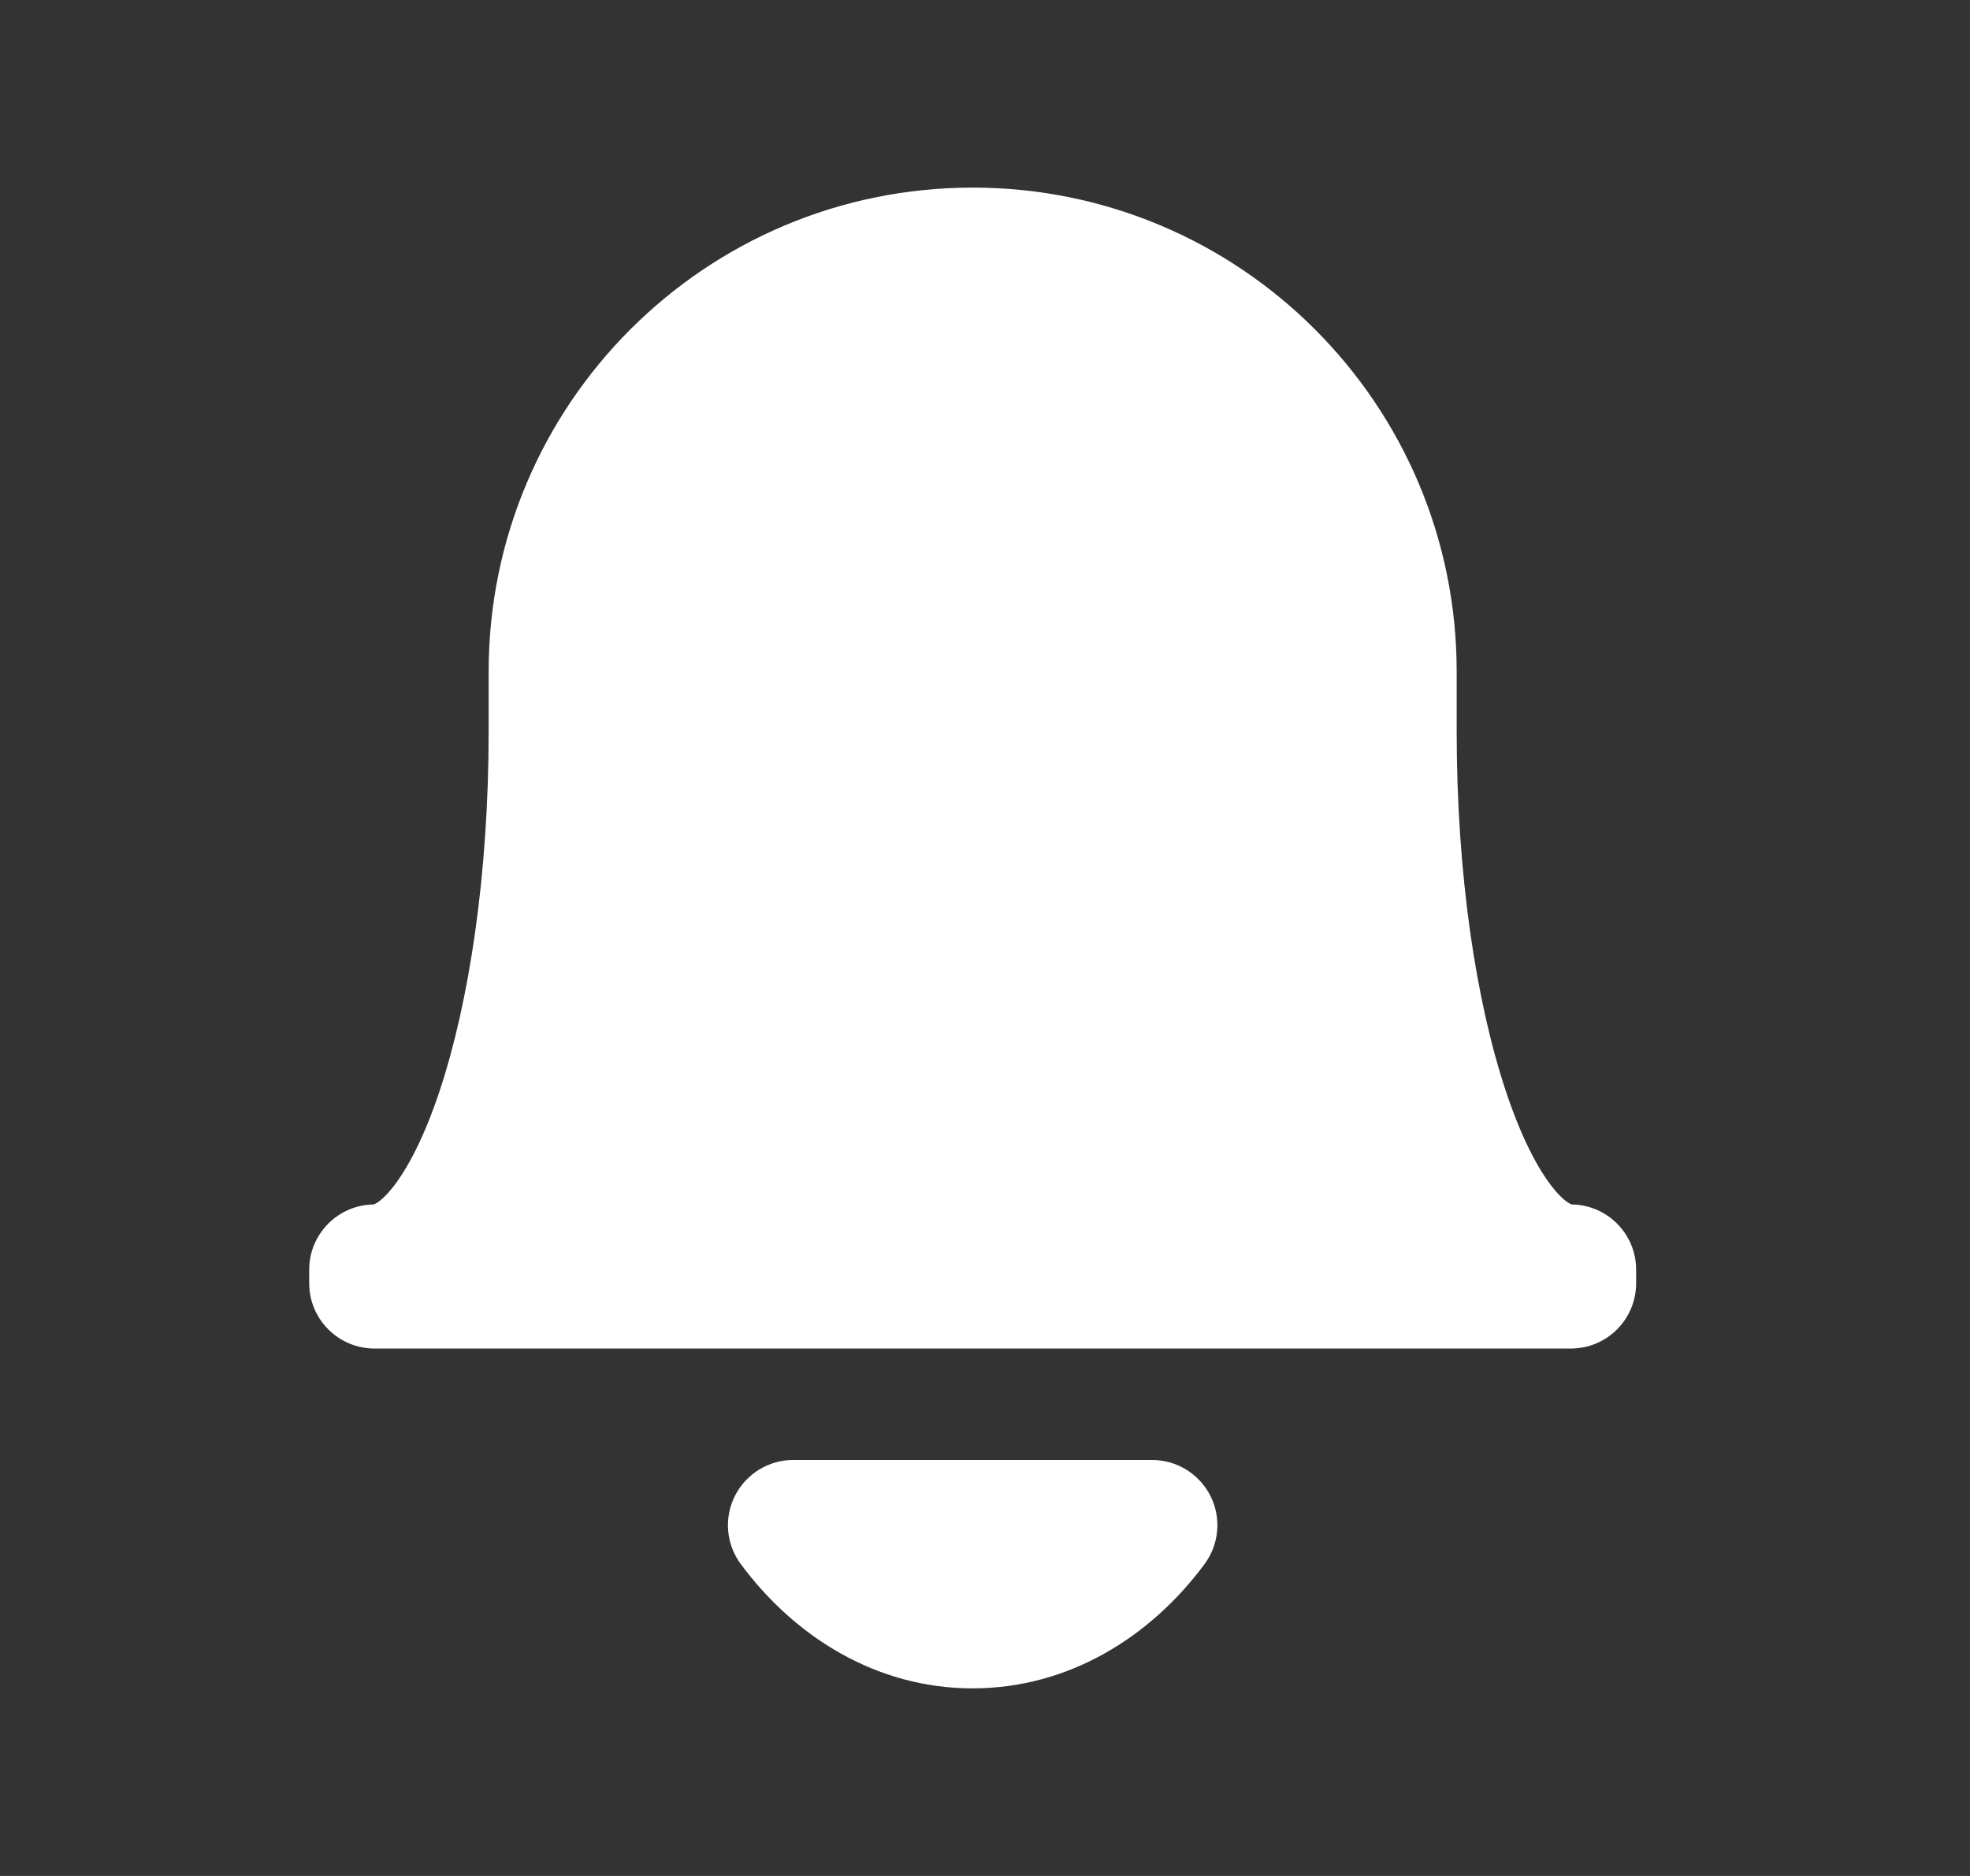 <svg width="21" height="20" viewBox="0 0 21 20" fill="none" xmlns="http://www.w3.org/2000/svg">
<rect x="0" y="0" width="21" height="20" fill="#333333" stroke="none"/>
<path fill-rule="evenodd" clip-rule="evenodd" d="M5.209 7.159C5.209 4.31 7.519 2 10.369 2C13.218 2 15.528 4.31 15.528 7.159V7.797C15.528 9.328 15.736 10.685 16.053 11.635C16.212 12.114 16.387 12.451 16.547 12.655C16.666 12.805 16.737 12.835 16.753 12.841C17.134 12.845 17.441 13.155 17.441 13.536V13.681C17.441 14.065 17.13 14.377 16.745 14.377H3.992C3.608 14.377 3.296 14.065 3.296 13.681V13.536C3.296 13.155 3.604 12.845 3.984 12.841C4.001 12.835 4.071 12.805 4.19 12.655C4.35 12.451 4.525 12.114 4.685 11.635C5.001 10.685 5.209 9.328 5.209 7.797V7.159ZM3.981 12.841L3.983 12.841L3.982 12.841L3.981 12.841Z" fill="white"/>
<path d="M8.455 15.565C8.193 15.565 7.953 15.713 7.834 15.948C7.716 16.182 7.74 16.463 7.896 16.674C8.475 17.457 9.349 18 10.368 18C11.387 18 12.262 17.457 12.841 16.674C12.997 16.463 13.021 16.182 12.903 15.948C12.784 15.713 12.544 15.565 12.281 15.565H8.455Z" fill="white"/>
</svg>
